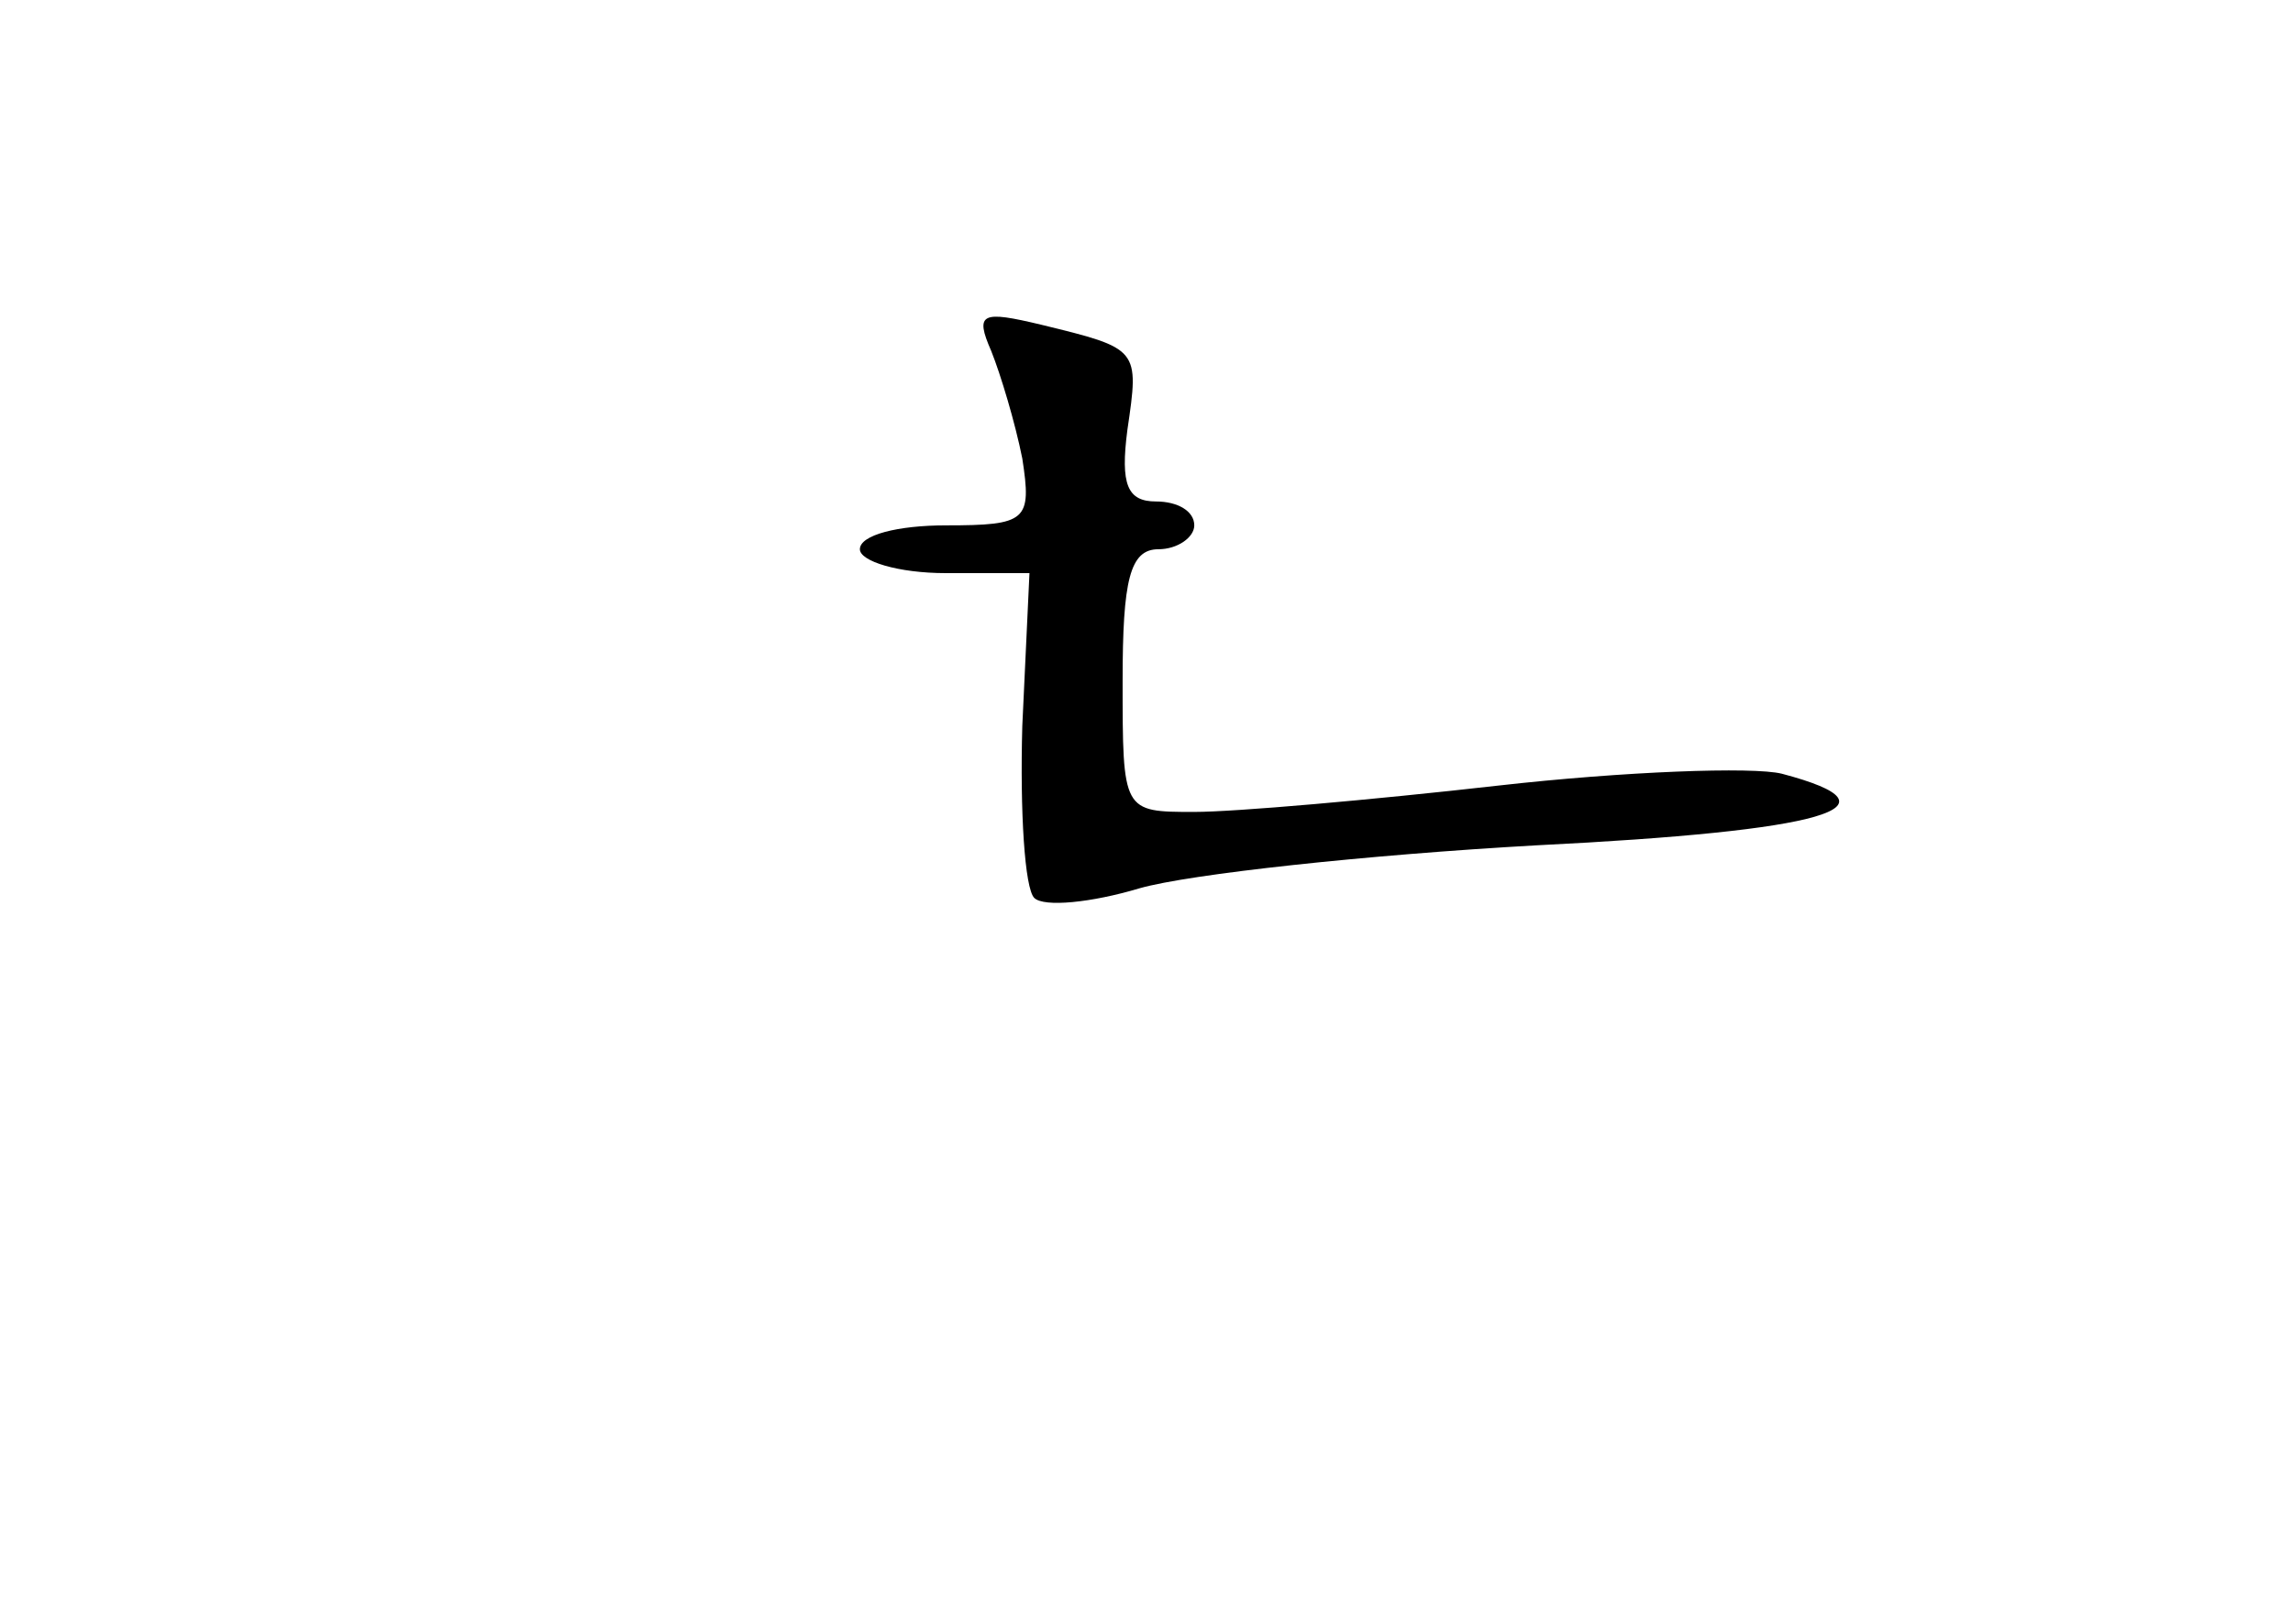 <?xml version="1.0" standalone="no"?>
<!DOCTYPE svg PUBLIC "-//W3C//DTD SVG 20010904//EN"
 "http://www.w3.org/TR/2001/REC-SVG-20010904/DTD/svg10.dtd">
<svg version="1.0" xmlns="http://www.w3.org/2000/svg"
 width="96pt" height="68pt" viewBox="0 0 96 68"
 preserveAspectRatio="xMidYMid meet">
<g transform="translate(0,68) scale(0.1,-0.1)"
fill="#000000" stroke="none">
<path d="M415 533 c4 -10 10 -30 13 -45 4 -26 2 -28 -32 -28 -20 0 -36 -4 -36
-10 0 -5 16 -10 36 -10 l35 0 -3 -64 c-1 -36 1 -68 5 -72 4 -4 24 -2 44 4 21
6 95 14 166 18 121 6 156 16 103 30 -12 3 -66 1 -119 -5 -53 -6 -110 -11 -127
-11 -30 0 -30 0 -30 55 0 42 3 55 15 55 8 0 15 5 15 10 0 6 -7 10 -16 10 -12
0 -15 7 -12 30 5 34 5 34 -36 44 -25 6 -28 5 -21 -11z"/>
</g>
</svg>
